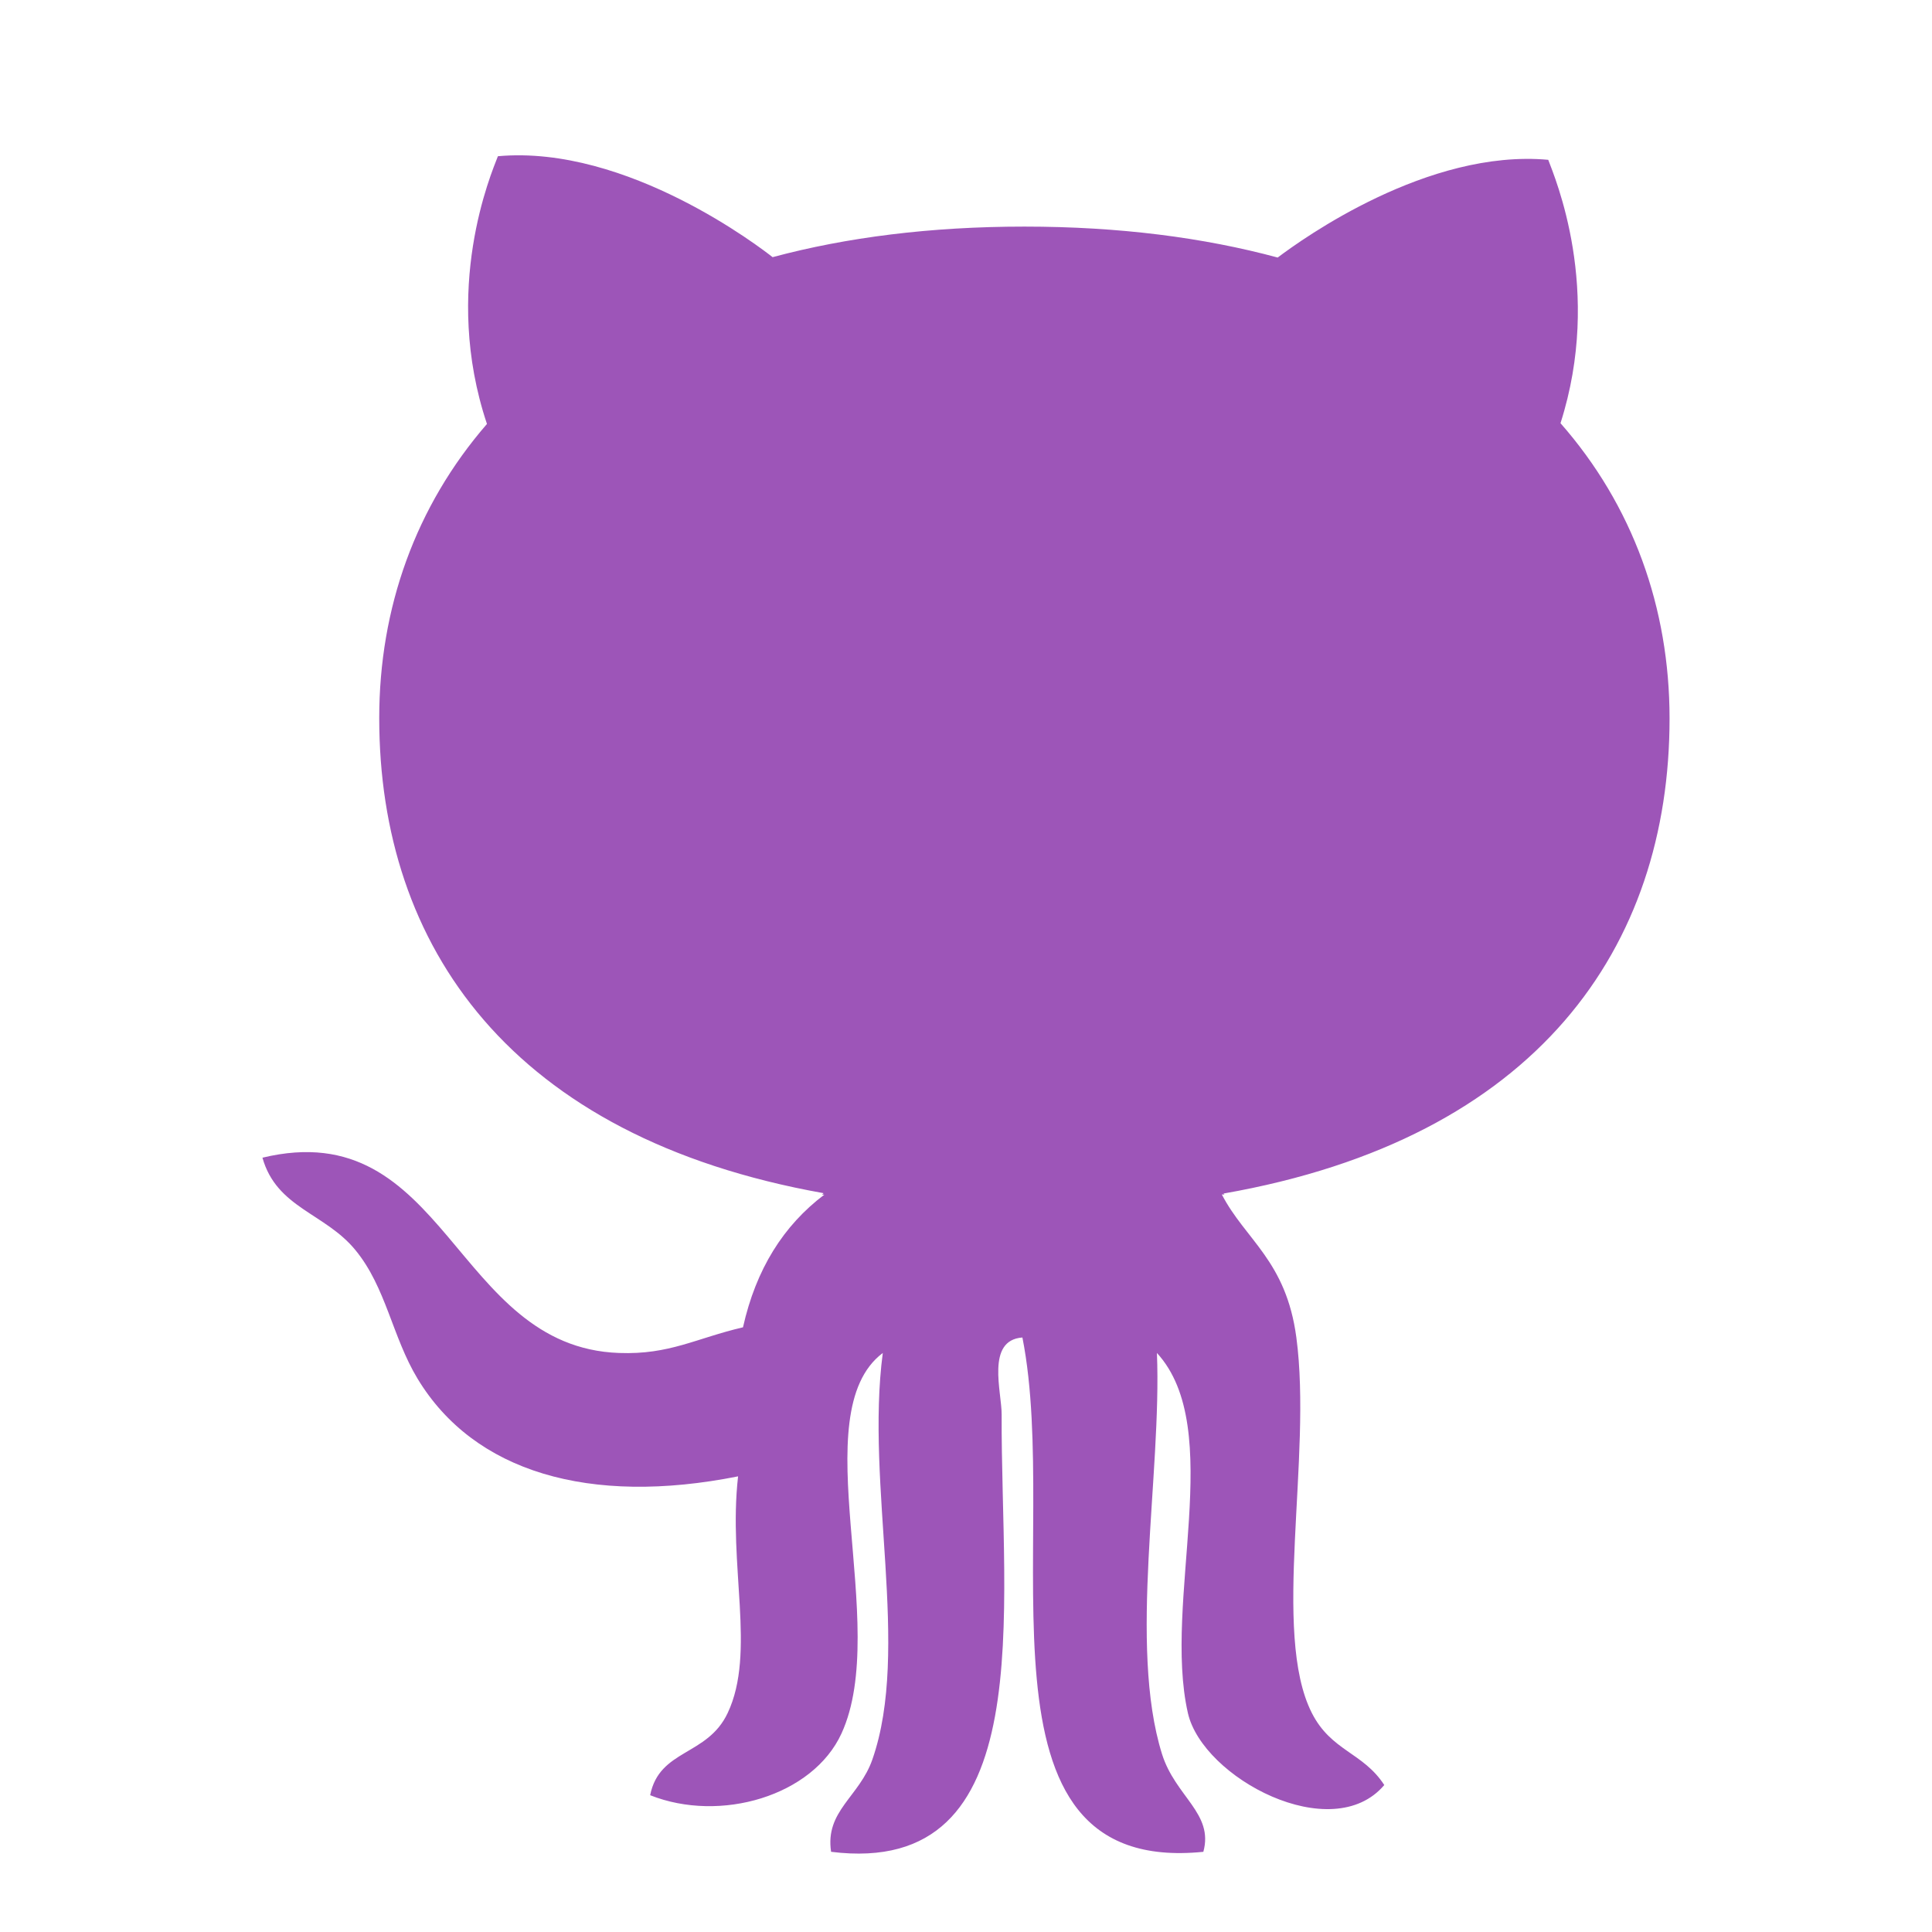 <?xml version="1.0" standalone="no"?><!DOCTYPE svg PUBLIC "-//W3C//DTD SVG 1.1//EN" "http://www.w3.org/Graphics/SVG/1.1/DTD/svg11.dtd"><svg width="128" height="128" viewBox="0 0 128 128" version="1.1" xmlns="http://www.w3.org/2000/svg" xmlns:xlink="http://www.w3.org/1999/xlink"><defs><style type="text/css"><![CDATA[
@font-face { font-family: ifont; src: url("//at.alicdn.com/t/font_1442373896_4754455.eot?#iefix") format("embedded-opentype"), url("//at.alicdn.com/t/font_1442373896_4754455.woff") format("woff"), url("//at.alicdn.com/t/font_1442373896_4754455.ttf") format("truetype"), url("//at.alicdn.com/t/font_1442373896_4754455.svg#ifont") format("svg"); }

]]></style></defs><g class="transform-group"><g transform="scale(0.125, 0.125)"><path d="M884.9 380.8c0-58.7-19.5-112.9-57.8-156.5 22.6-70.7-3.1-130.4-6.5-139.6-63.8-5.8-130 41.7-143.4 51.8-39.3-10.6-84-16.4-134.2-16.4-49.8 0-94.4 5.7-133.5 16.2-5.6-4.4-76.9-59.7-145.6-53.5-3.5 9.1-29.8 70.2-5.8 141.9C220.3 268.3 201 322.2 201 380.6c0 120.7 69.4 222.2 235.5 251.8-0.3 0.3-0.5 0.5-0.8 0.8l1.2 0c-21.6 16.3-36.2 39.4-43.1 70.3-24.9 5.8-38.9 14.6-65.7 13.6-87.7-3.1-91.4-127-189-103.5 7.5 26.7 33.2 29.3 49.3 49 16.2 19.7 19.5 45.9 32.9 68.1 29.9 49.5 91.1 67.5 169.9 51.8-5.4 47.3 9.6 93.4-5.5 125.4-10.8 23-36.2 19-41.1 43.6 37.2 14.8 86.2 0.4 101.4-32.7 26.4-57.5-20.7-169.6 21.9-201.7-9.3 70.3 14.8 157.1-5.5 215.4-6.9 19.9-25.2 27.3-21.9 49 111.6 13.9 89.9-128.1 90.4-231.7 0.1-11.8-8.5-39.5 11-40.9 21 106-32.7 285.6 95.9 272.6 5.6-20.4-14.8-29.2-21.9-51.8-18-57.6-0.1-148.1-2.7-212.6 36.8 40.1 3 131.7 16.4 190.8 7.8 34.5 76.4 70.9 104.1 38.2-11.3-17.4-28.1-17.9-38.4-38.2-21.5-42.4 0.3-135.4-8.2-199-5.4-40.7-27-51.7-39.5-75.8l1.4 0c-0.2-0.2-0.3-0.3-0.5-0.5C815.2 603.4 884.9 501.7 884.9 380.8z" fill="#9d55b8"></path></g></g></svg>